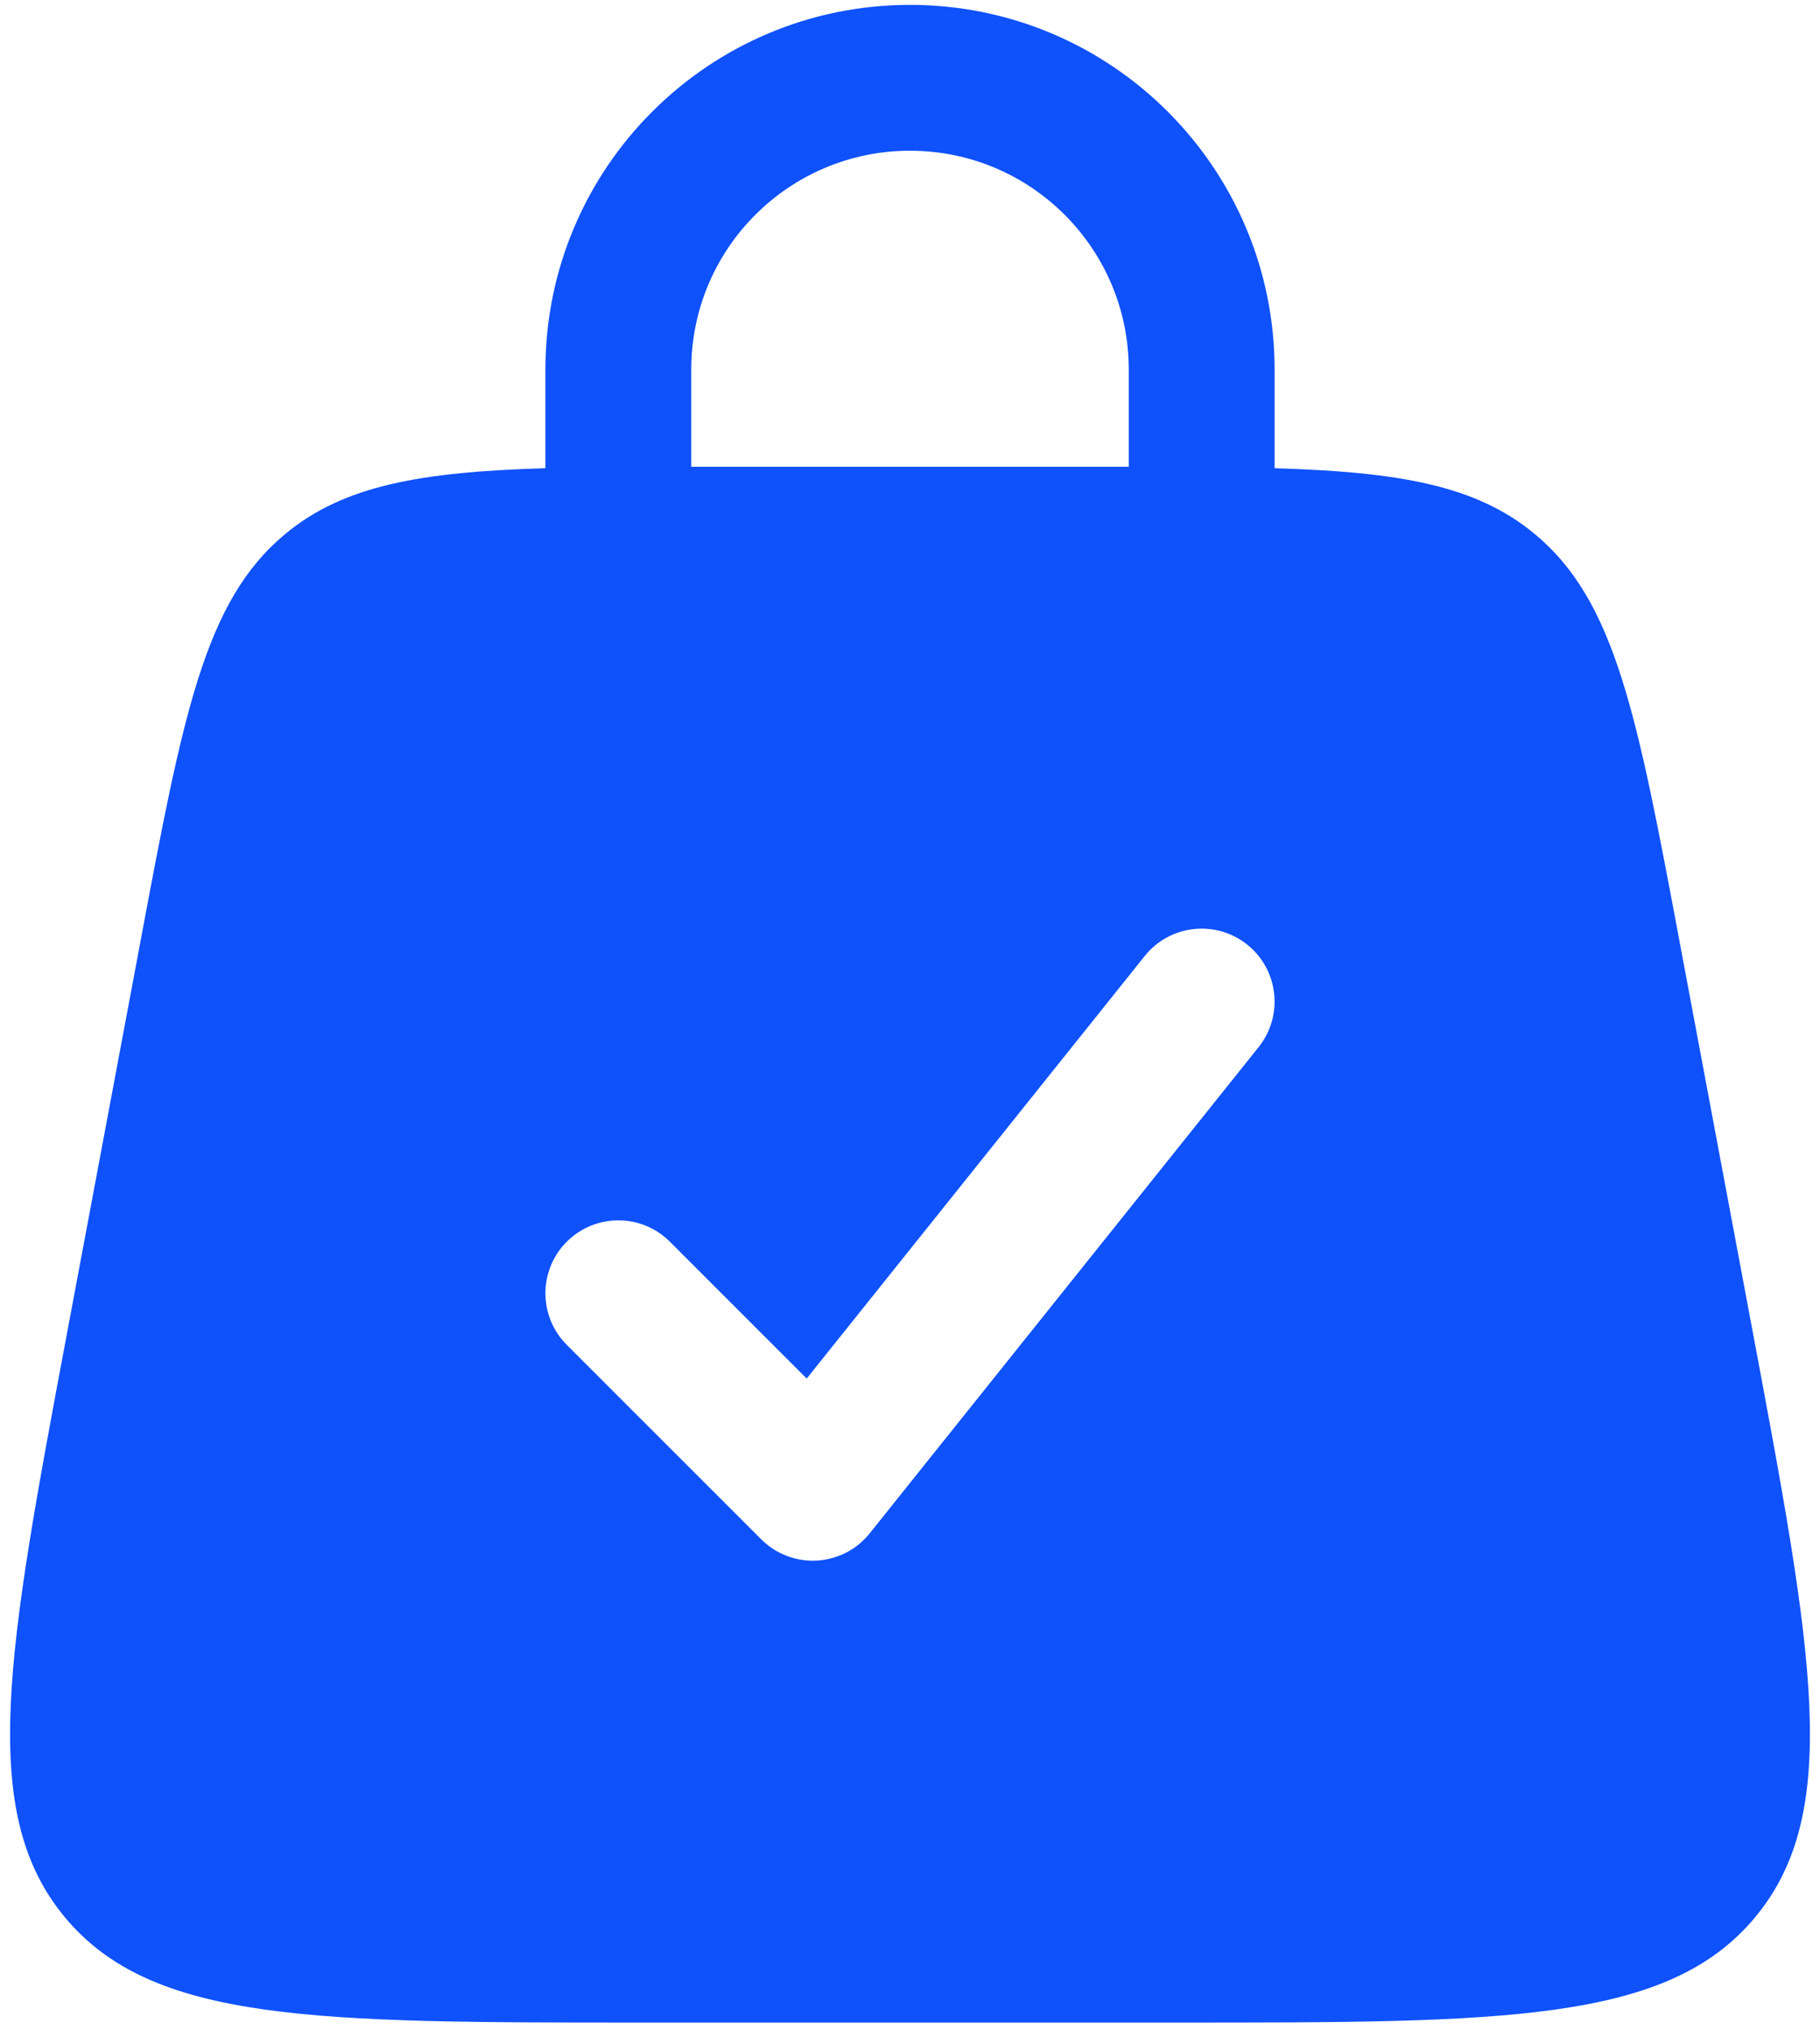 <svg width="78" height="87" viewBox="0 0 78 87" fill="none" xmlns="http://www.w3.org/2000/svg">
<path fill-rule="evenodd" clip-rule="evenodd" d="M23.376 20.063C23.375 20.042 23.375 20.021 23.375 20.001V15.834C23.375 7.205 30.371 0.209 39 0.209C47.629 0.209 54.625 7.205 54.625 15.834V20.001C54.625 20.021 54.625 20.042 54.624 20.063C59.988 20.224 63.27 20.802 65.775 22.882C69.247 25.763 70.161 30.64 71.99 40.393L75.115 57.06C77.687 70.775 78.973 77.633 75.224 82.15C71.475 86.667 64.498 86.667 50.543 86.667H27.456C13.502 86.667 6.525 86.667 2.776 82.15C-0.973 77.633 0.313 70.775 2.885 57.06L6.01 40.394C7.838 30.64 8.753 25.763 12.224 22.882C14.73 20.802 18.012 20.224 23.376 20.063ZM29.625 15.834C29.625 10.656 33.822 6.459 39 6.459C44.178 6.459 48.375 10.656 48.375 15.834V20.001C48.375 20.001 48.375 20.001 48.375 20.001C48.061 20.001 47.742 20.001 47.418 20.001H30.581C30.257 20.001 29.939 20.001 29.625 20.001C29.625 20.001 29.625 20.001 29.625 20.001V15.834ZM53.452 40.477C54.8 41.555 55.018 43.522 53.94 44.87L37.273 65.703C36.718 66.397 35.894 66.822 35.006 66.871C34.119 66.92 33.252 66.589 32.624 65.96L24.29 57.627C23.07 56.407 23.07 54.428 24.29 53.208C25.511 51.987 27.489 51.987 28.71 53.208L34.573 59.071L49.06 40.965C50.138 39.618 52.104 39.399 53.452 40.477Z" fill="#0F51FA"/>
</svg>
